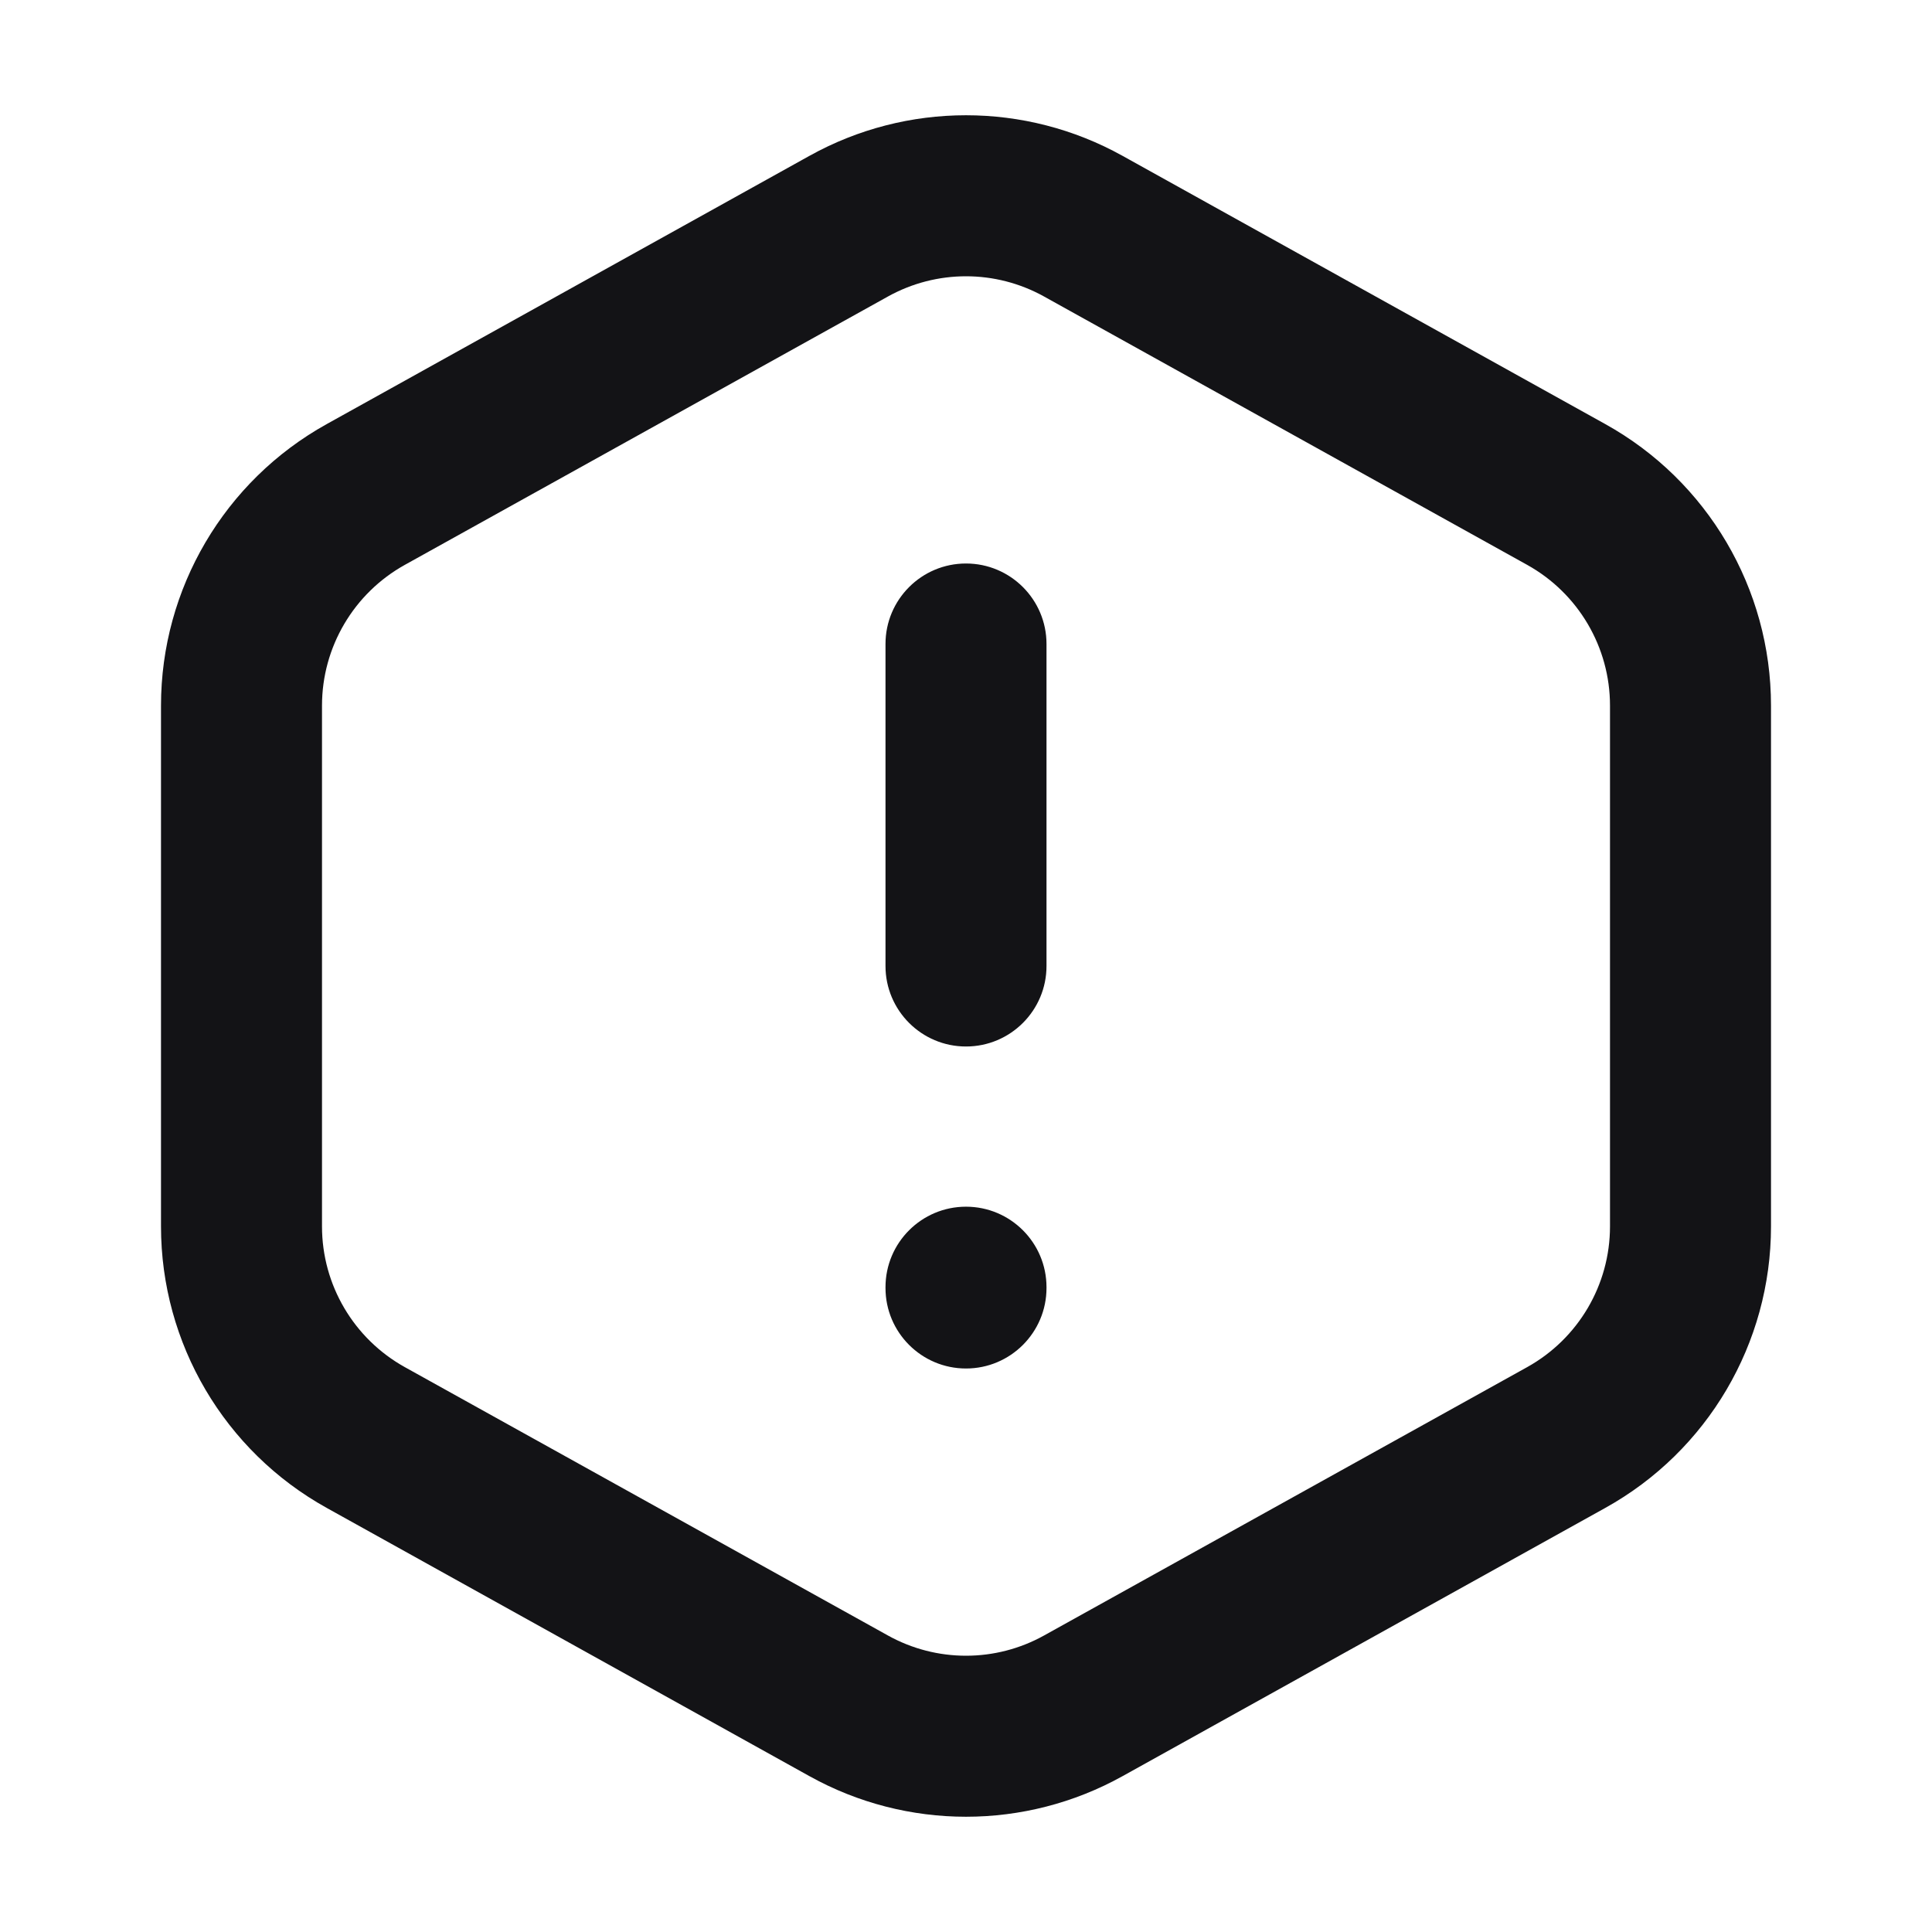 <svg width="24" height="24" viewBox="0 0 24 24" fill="none" xmlns="http://www.w3.org/2000/svg">
<path d="M13 8C13 7.448 12.552 7 12 7C11.448 7 11 7.448 11 8H13ZM11 12C11 12.552 11.448 13 12 13C12.552 13 13 12.552 13 12H11ZM13 15.99C13 15.438 12.552 14.99 12 14.99C11.448 14.99 11 15.438 11 15.99H13ZM11 16C11 16.552 11.448 17 12 17C12.552 17 13 16.552 13 16H11ZM10.543 2.809L11.029 3.684L10.543 2.809ZM4.543 6.143L5.029 7.017L4.543 6.143ZM4.543 17.857L4.057 18.731H4.057L4.543 17.857ZM10.543 21.191L11.029 20.316H11.029L10.543 21.191ZM13.457 21.191L13.943 22.065L13.457 21.191ZM19.457 17.857L19.943 18.731V18.731L19.457 17.857ZM19.457 6.143L18.971 7.017L18.971 7.017L19.457 6.143ZM13.457 2.809L13.943 1.935L13.943 1.935L13.457 2.809ZM11 8V12H13V8H11ZM11 15.99V16H13V15.99H11ZM10.057 1.935L4.057 5.269L5.029 7.017L11.029 3.684L10.057 1.935ZM2 8.765V15.235H4V8.765H2ZM4.057 18.731L10.057 22.065L11.029 20.316L5.029 16.983L4.057 18.731ZM13.943 22.065L19.943 18.731L18.971 16.983L12.971 20.316L13.943 22.065ZM22 15.235V8.765H20V15.235H22ZM19.943 5.269L13.943 1.935L12.971 3.684L18.971 7.017L19.943 5.269ZM22 8.765C22 7.313 21.212 5.974 19.943 5.269L18.971 7.017C19.606 7.37 20 8.039 20 8.765H22ZM19.943 18.731C21.212 18.026 22 16.688 22 15.235H20C20 15.961 19.606 16.63 18.971 16.983L19.943 18.731ZM10.057 22.065C11.265 22.736 12.735 22.736 13.943 22.065L12.971 20.316C12.367 20.652 11.633 20.652 11.029 20.316L10.057 22.065ZM2 15.235C2 16.688 2.788 18.026 4.057 18.731L5.029 16.983C4.394 16.63 4 15.961 4 15.235H2ZM4.057 5.269C2.788 5.974 2 7.313 2 8.765H4C4 8.039 4.394 7.37 5.029 7.017L4.057 5.269ZM11.029 3.684C11.633 3.348 12.367 3.348 12.971 3.684L13.943 1.935C12.735 1.264 11.265 1.264 10.057 1.935L11.029 3.684Z" fill="#131316"/>
</svg>
